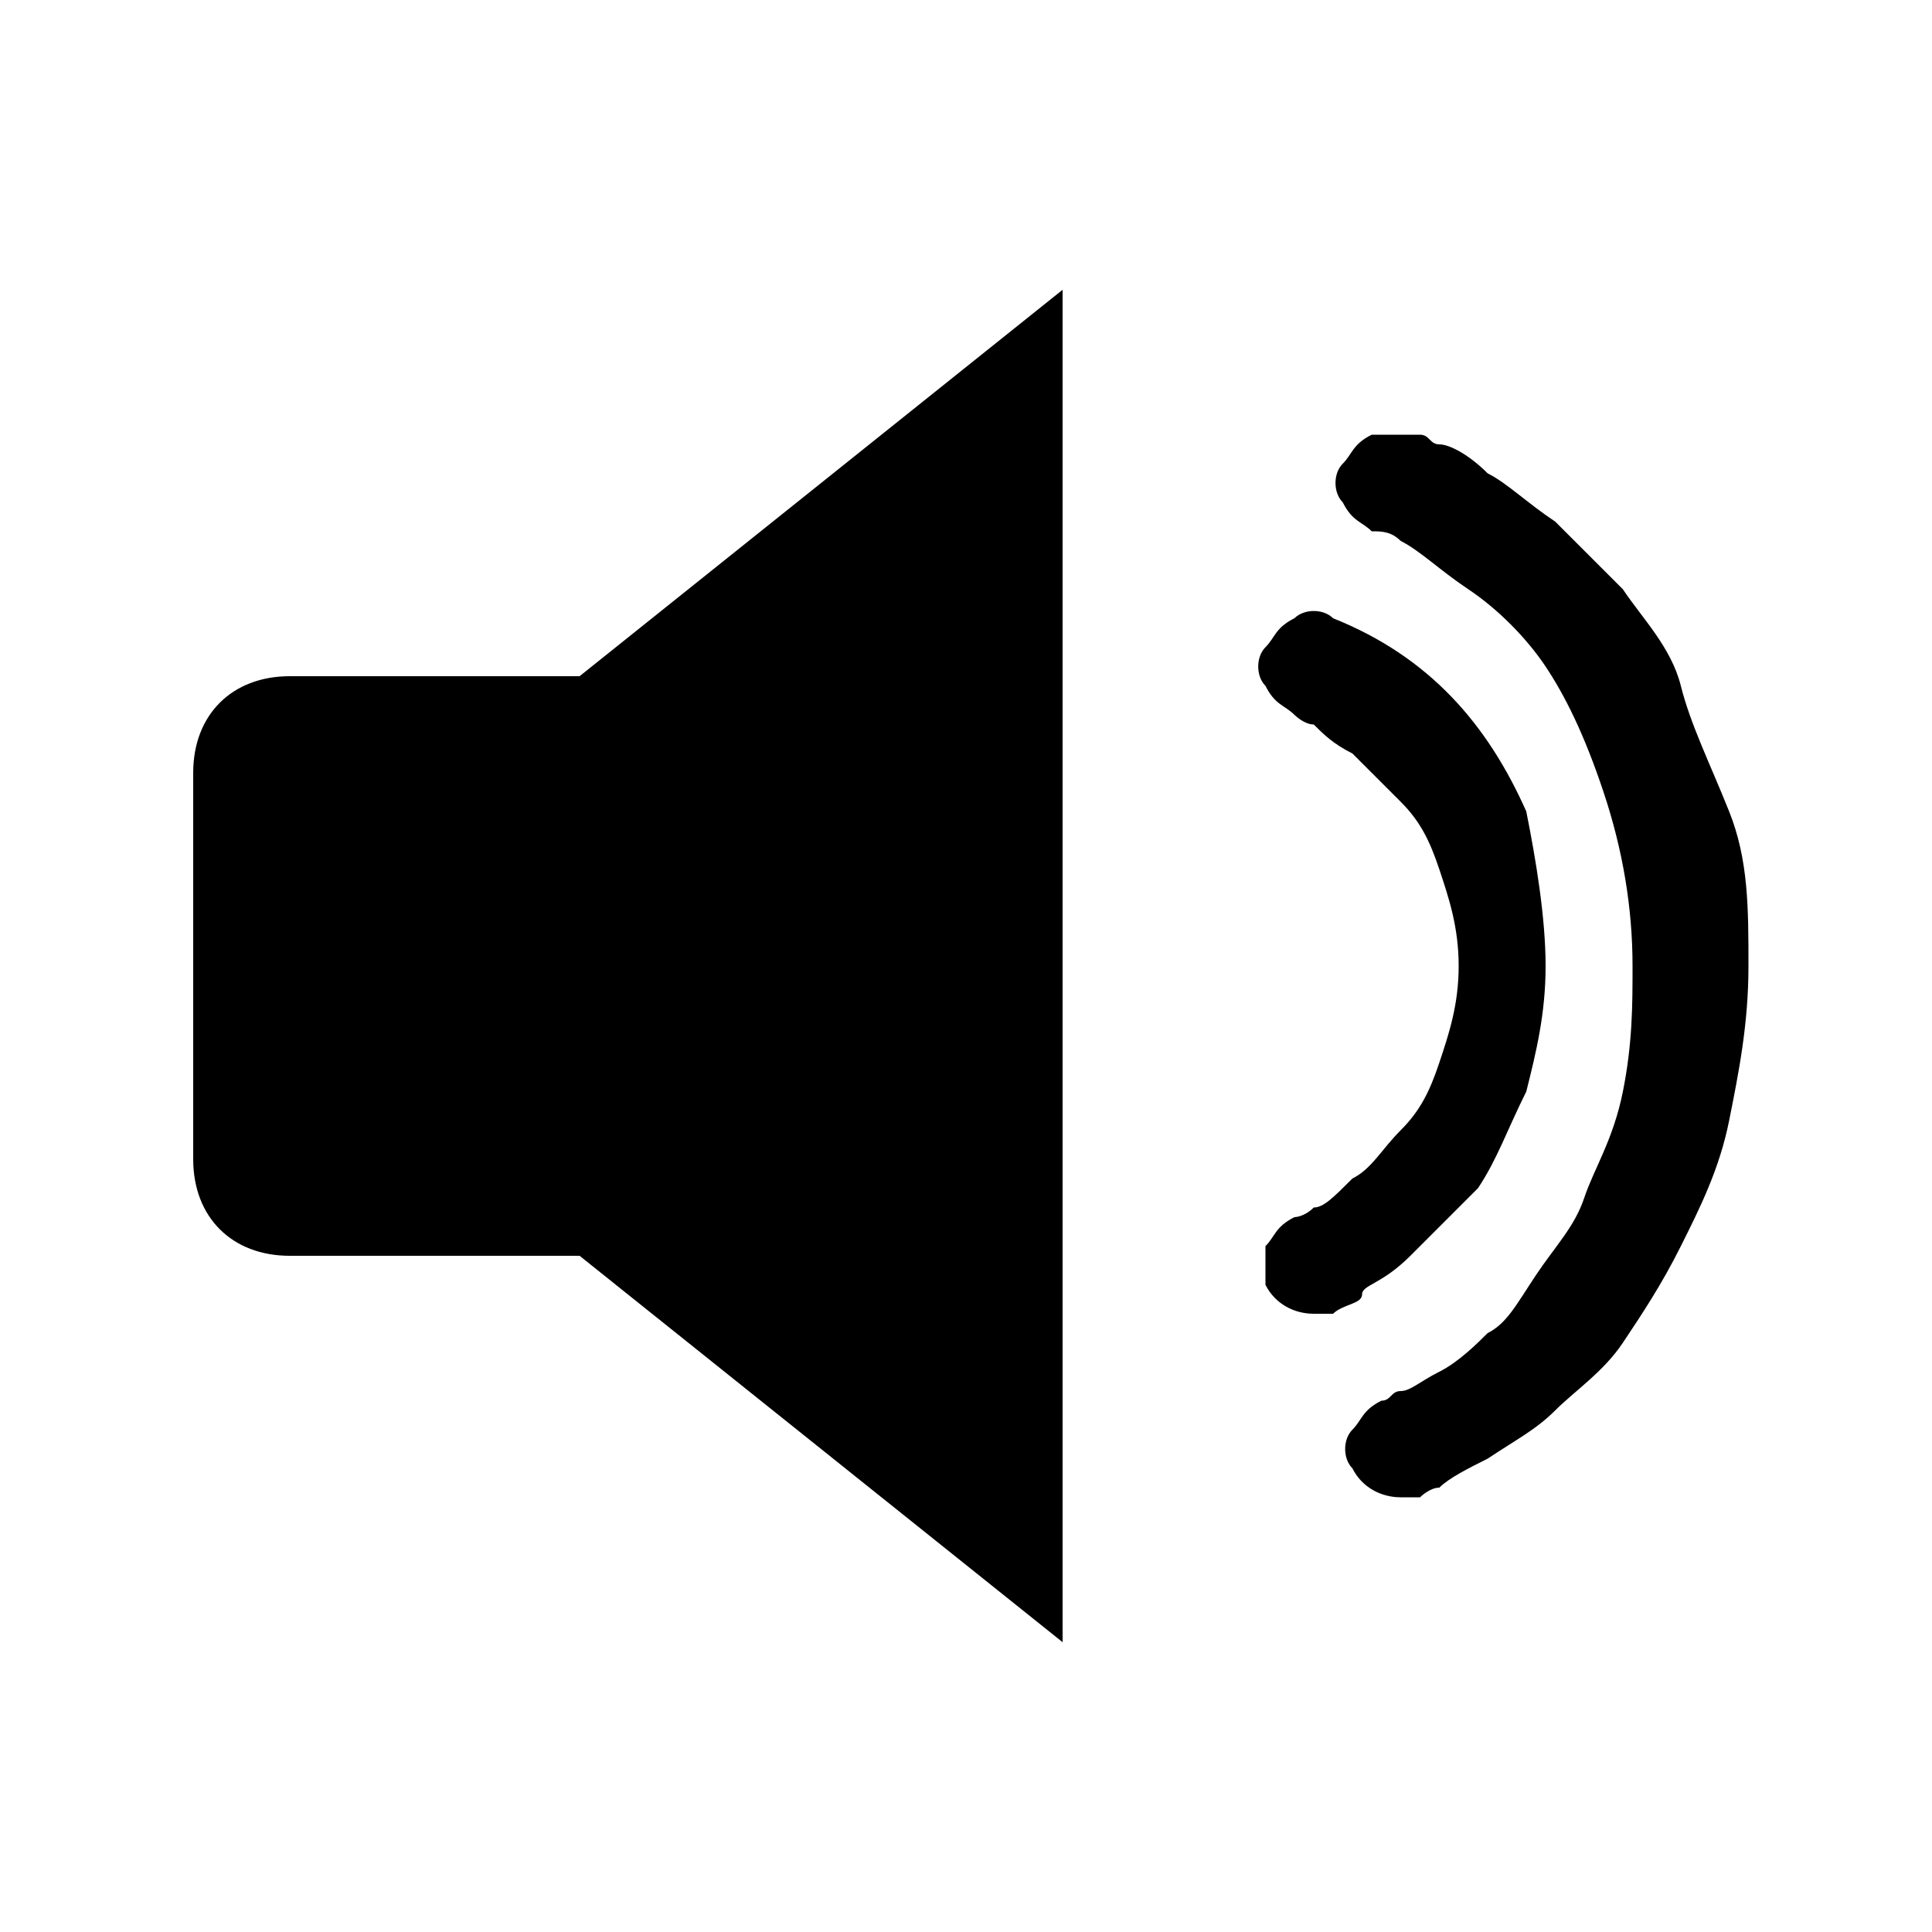 <?xml version="1.0" encoding="utf-8"?>
<!-- Generator: Adobe Illustrator 19.0.0, SVG Export Plug-In . SVG Version: 6.00 Build 0)  -->
<svg version="1.1" id="Layer_1" xmlns="http://www.w3.org/2000/svg" xmlns:xlink="http://www.w3.org/1999/xlink" x="0px" y="0px"
	 viewBox="-295 387 20 20" style="enable-background:new -295 387 20 20;" xml:space="preserve">
<path d="M-292,394h3l5-4v14l-5-4h-3c-0.6,0-1-0.4-1-1v-4C-293,394.4-292.6,394-292,394z M-280.3,391.5c0.1,0,0.1,0.1,0.2,0.1
	c0.1,0,0.3,0.1,0.5,0.3c0.2,0.1,0.4,0.3,0.7,0.5c0.2,0.2,0.4,0.4,0.7,0.7c0.2,0.3,0.5,0.6,0.6,1s0.3,0.8,0.5,1.3s0.2,1,0.2,1.6
	s-0.1,1.1-0.2,1.6s-0.3,0.9-0.5,1.3s-0.4,0.7-0.6,1c-0.2,0.3-0.5,0.5-0.7,0.7c-0.2,0.2-0.4,0.3-0.7,0.5c-0.2,0.1-0.4,0.2-0.5,0.3
	c-0.1,0-0.2,0.1-0.2,0.1c-0.1,0-0.1,0-0.2,0c-0.2,0-0.4-0.1-0.5-0.3c-0.1-0.1-0.1-0.3,0-0.4c0.1-0.1,0.1-0.2,0.3-0.3
	c0.1,0,0.1-0.1,0.2-0.1c0.1,0,0.2-0.1,0.4-0.2c0.2-0.1,0.4-0.3,0.5-0.4c0.2-0.1,0.3-0.3,0.5-0.6c0.2-0.3,0.4-0.5,0.5-0.8
	c0.1-0.3,0.3-0.6,0.4-1.1s0.1-0.9,0.1-1.3c0-0.6-0.1-1.2-0.3-1.8s-0.4-1-0.6-1.3c-0.2-0.3-0.5-0.6-0.8-0.8c-0.3-0.2-0.5-0.4-0.7-0.5
	c-0.1-0.1-0.2-0.1-0.3-0.1c-0.1-0.1-0.2-0.1-0.3-0.3c-0.1-0.1-0.1-0.3,0-0.4c0.1-0.1,0.1-0.2,0.3-0.3
	C-280.6,391.5-280.4,391.5-280.3,391.5z M-279,397c0,0.5-0.1,0.9-0.2,1.3c-0.2,0.4-0.3,0.7-0.5,1c-0.2,0.2-0.4,0.4-0.7,0.7
	s-0.5,0.3-0.5,0.4s-0.2,0.1-0.3,0.2l0,0c-0.1,0-0.1,0-0.2,0c-0.2,0-0.4-0.1-0.5-0.3c0-0.1,0-0.3,0-0.4c0.1-0.1,0.1-0.2,0.3-0.3
	c0,0,0.1,0,0.2-0.1c0.1,0,0.2-0.1,0.4-0.3c0.2-0.1,0.3-0.3,0.5-0.5s0.3-0.4,0.4-0.7c0.1-0.3,0.2-0.6,0.2-1s-0.1-0.7-0.2-1
	c-0.1-0.3-0.2-0.5-0.4-0.7s-0.3-0.3-0.5-0.5c-0.2-0.1-0.3-0.2-0.4-0.3c-0.1,0-0.2-0.1-0.2-0.1c-0.1-0.1-0.2-0.1-0.3-0.3
	c-0.1-0.1-0.1-0.3,0-0.4c0.1-0.1,0.1-0.2,0.3-0.3c0.1-0.1,0.3-0.1,0.4,0c1,0.4,1.6,1.1,2,2C-279.1,395.9-279,396.5-279,397z"/>
</svg>
